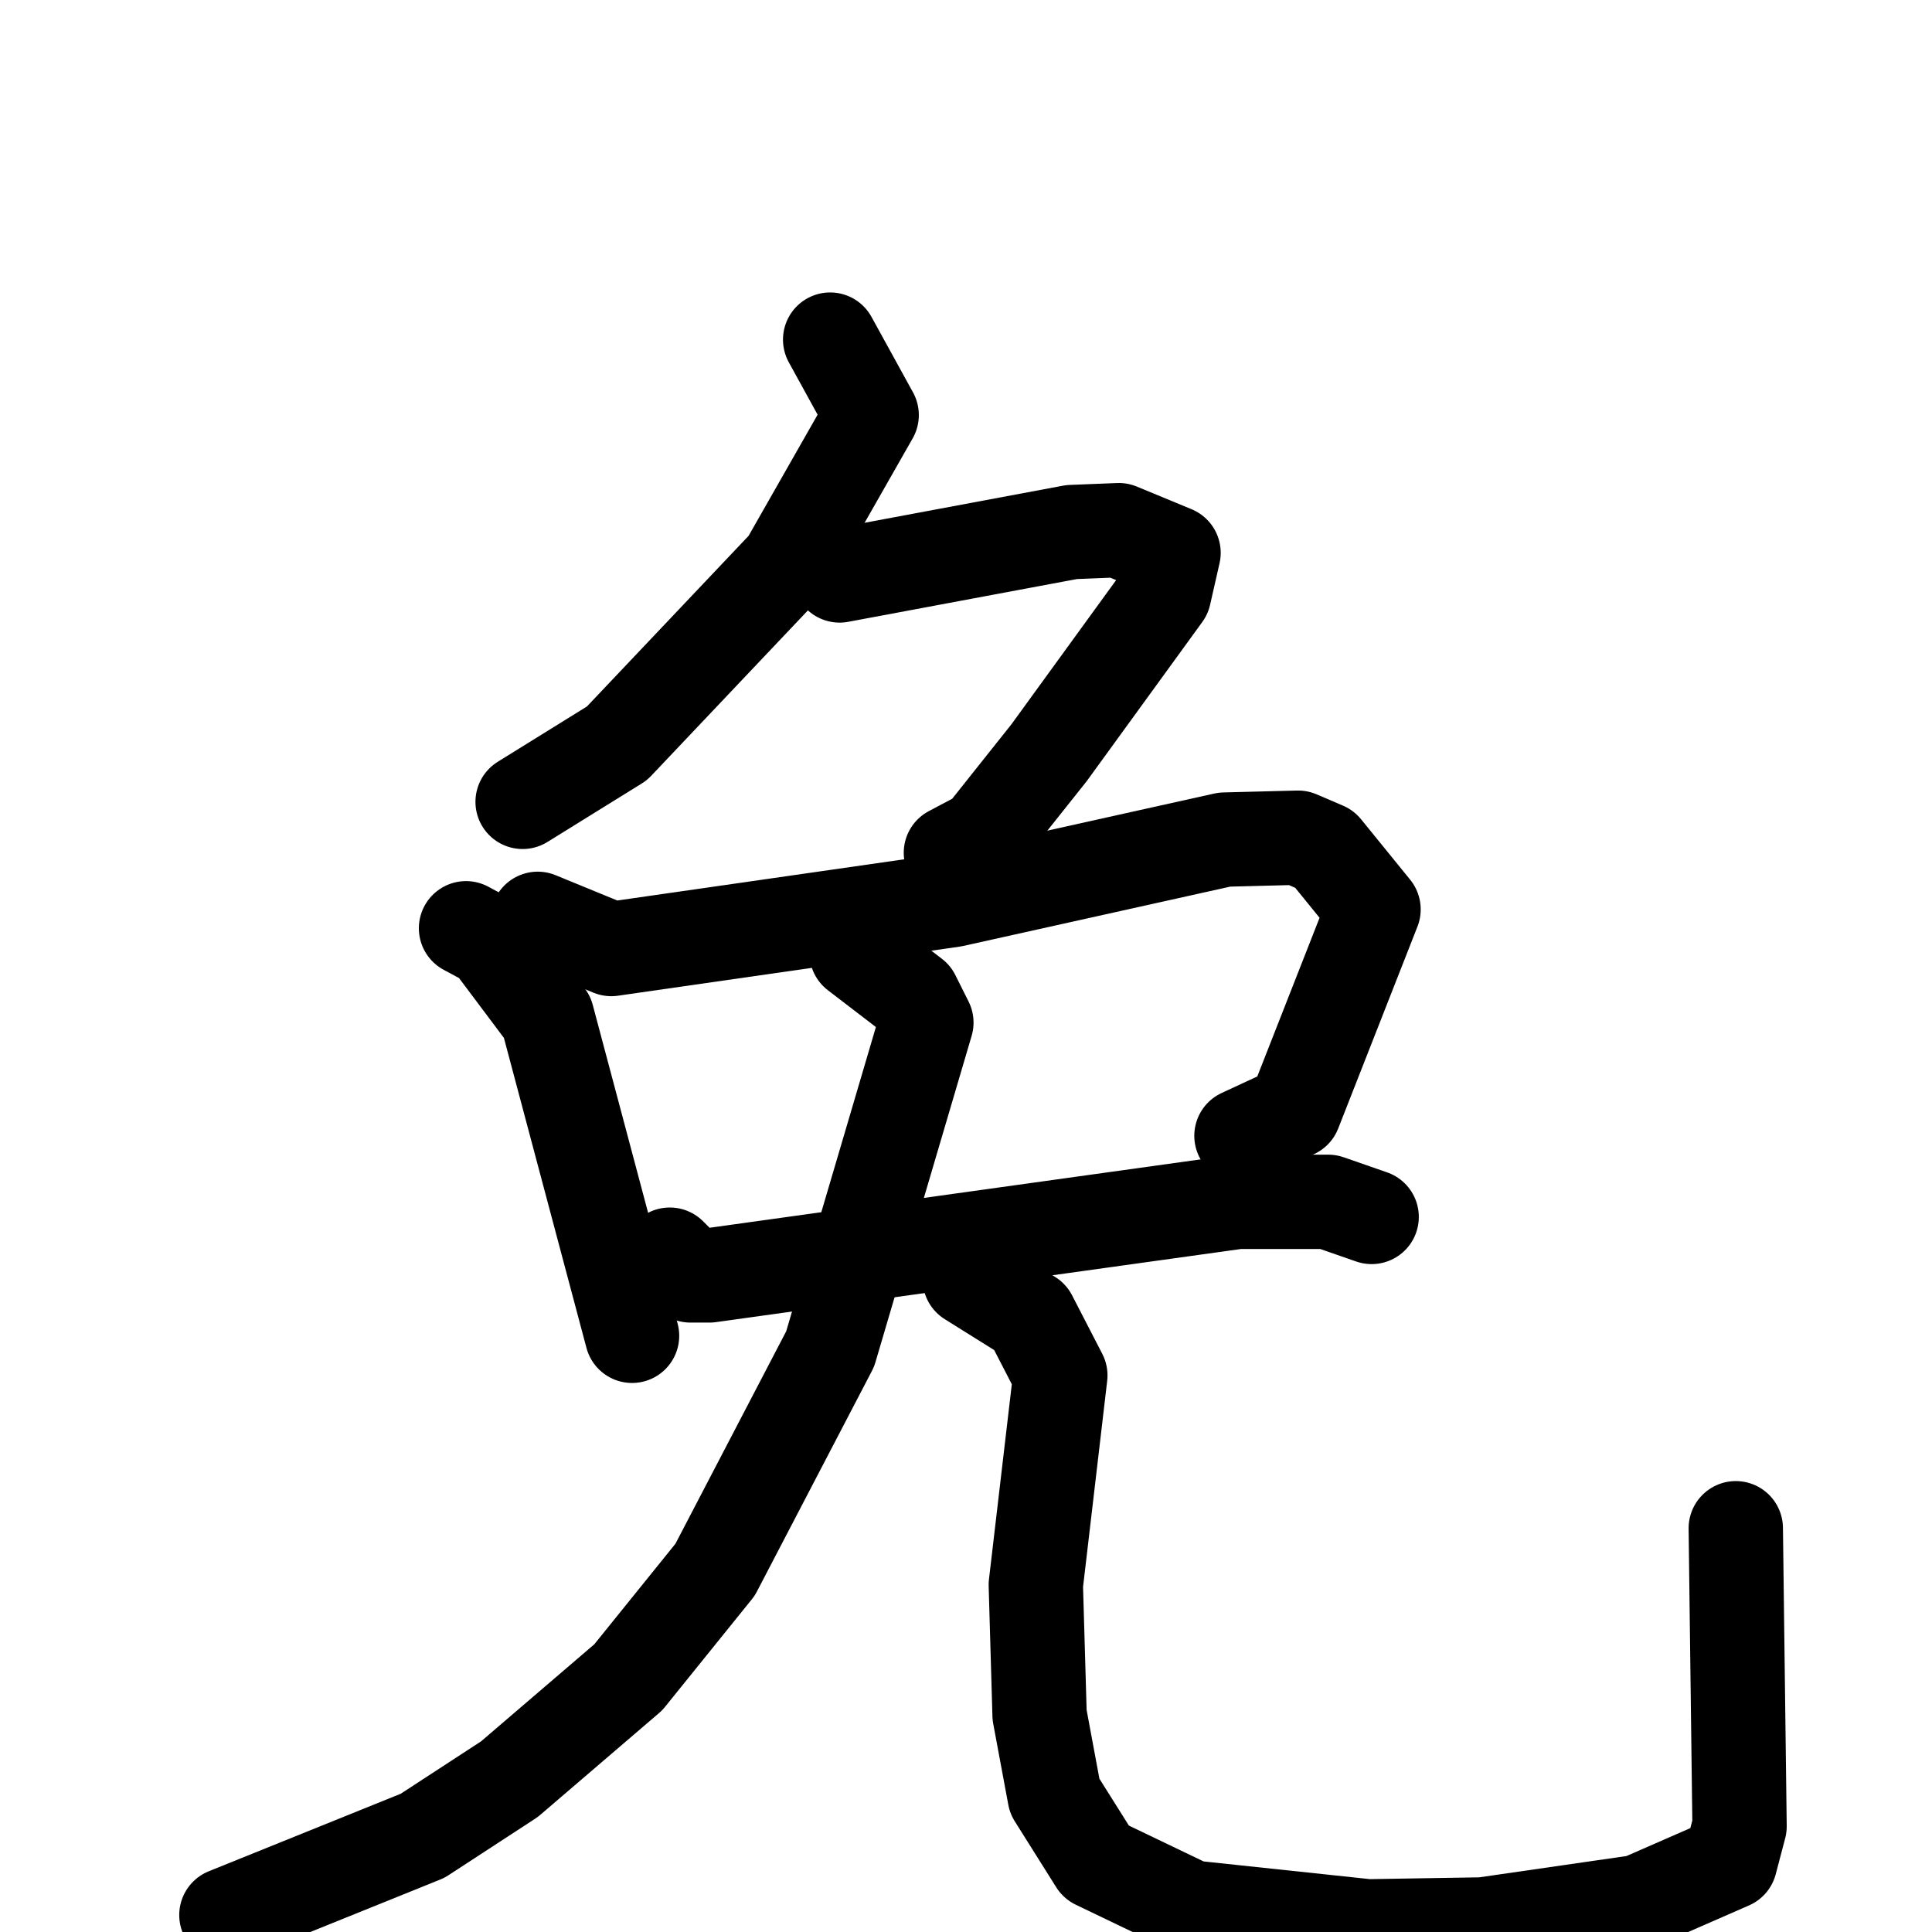 <svg xmlns="http://www.w3.org/2000/svg" viewBox="0 0 1024 1024">
  <g style="fill:none;stroke:#000000;stroke-width:50;stroke-linecap:round;stroke-linejoin:round;" transform="scale(1, 1) translate(0, 0)">
    <path d="M 440.0,180.0 L 462.0,220.0 L 417.0,299.0 L 327.0,394.0 L 277.0,425.0"/>
    <path d="M 445.0,305.0 L 568.0,282.0 L 593.0,281.0 L 622.0,293.0 L 617.0,315.0 L 556.0,399.0 L 521.0,443.0 L 504.0,452.0"/>
    <path d="M 247.0,492.0 L 260.0,499.0 L 290.0,539.0 L 335.0,708.0"/>
    <path d="M 285.0,487.0 L 324.0,503.0 L 505.0,477.0 L 649.0,445.0 L 688.0,444.0 L 702.0,450.0 L 728.0,482.0 L 686.0,589.0 L 658.0,602.0"/>
    <path d="M 355.0,665.0 L 366.0,676.0 L 376.0,676.0 L 656.0,637.0 L 704.0,637.0 L 727.0,645.0"/>
    <path d="M 454.0,505.0 L 484.0,528.0 L 491.0,542.0 L 440.0,715.0 L 379.0,832.0 L 333.0,889.0 L 270.0,943.0 L 224.0,973.0 L 120.0,1015.0"/>
    <path d="M 514.0,678.0 L 546.0,698.0 L 562.0,729.0 L 549.0,840.0 L 551.0,909.0 L 559.0,952.0 L 581.0,987.0 L 631.0,1011.0 L 725.0,1021.0 L 786.0,1020.0 L 869.0,1008.0 L 917.0,987.0 L 922.0,968.0 L 920.0,810.0"/>
  </g>
</svg>
